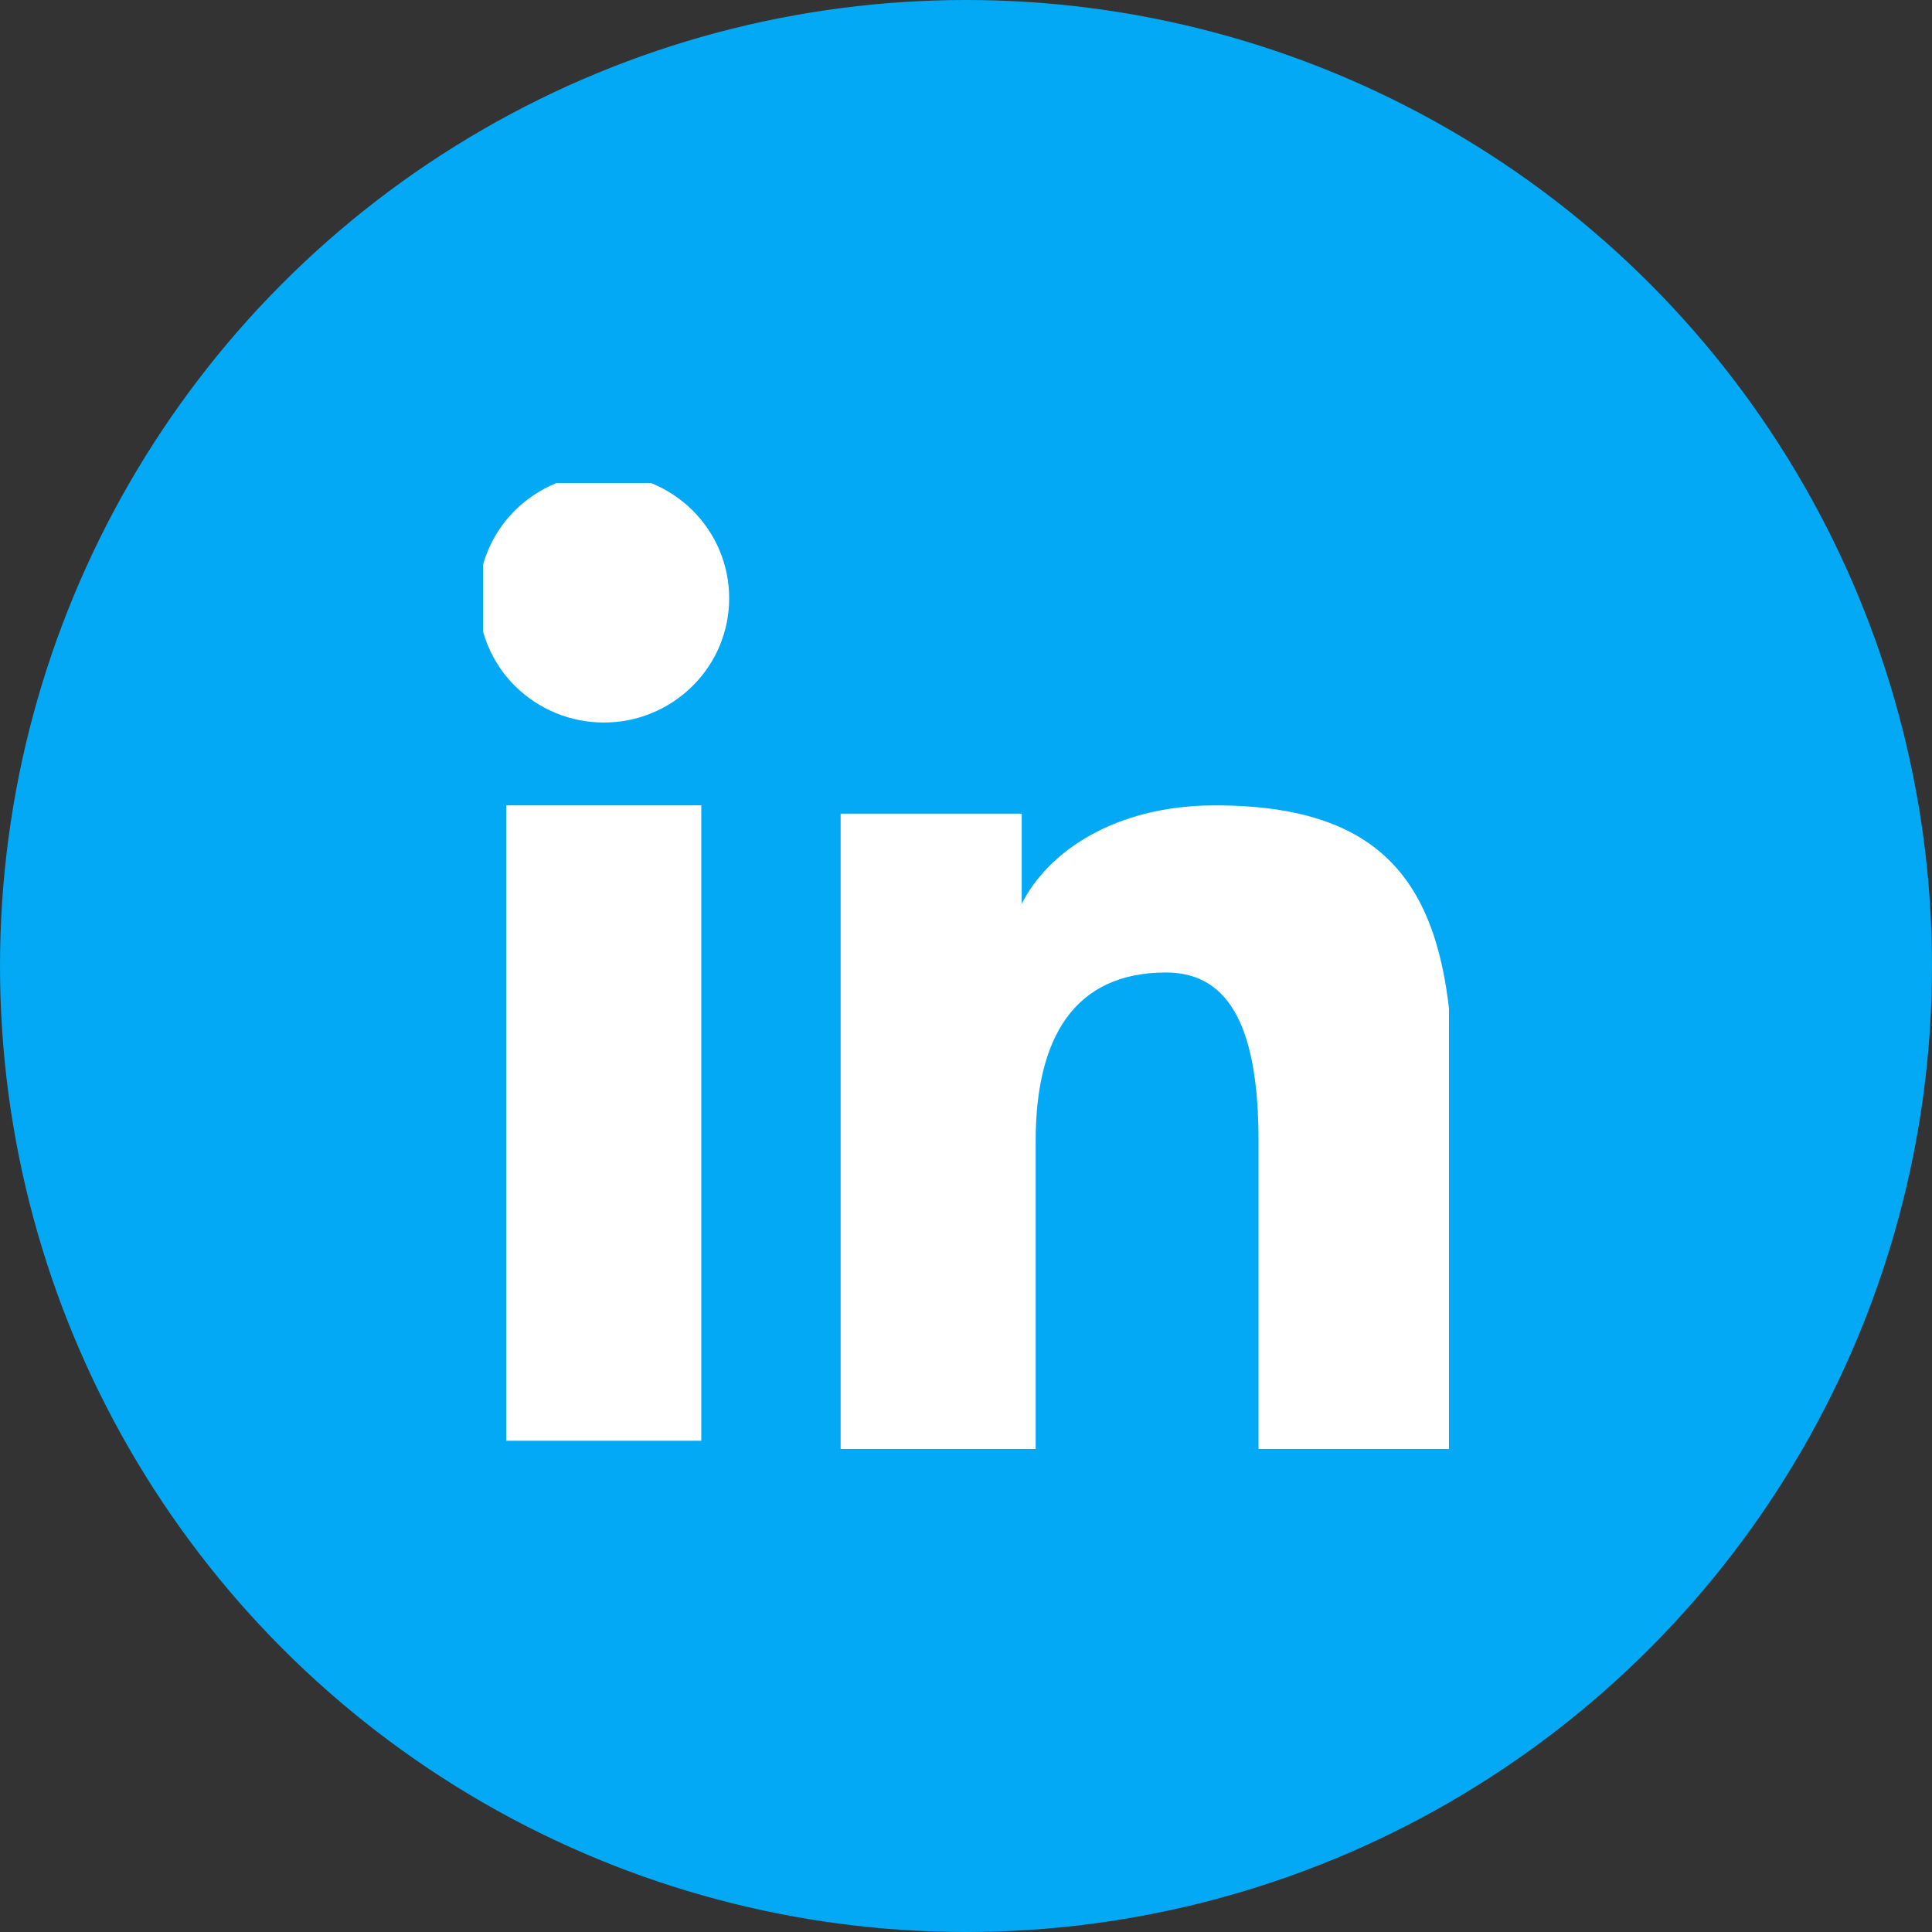 <svg width="36" height="36" viewBox="0 0 36 36" fill="none" xmlns="http://www.w3.org/2000/svg">
<rect x="0" y="0" width="36" height="36" fill="#333333" stroke="none"/>
<circle cx="18" cy="18" r="18" fill="#03A9F4"/>
<g clip-path="url(#clip0_735_5483)">
<path fill-rule="evenodd" clip-rule="evenodd" d="M15.664 15.161H19.038V16.842C19.524 15.875 20.771 15.007 22.643 15.007C26.233 15.007 27.085 16.931 27.085 20.461V27H23.451V21.265C23.451 19.255 22.965 18.121 21.728 18.121C20.012 18.121 19.298 19.343 19.298 21.265V27H15.664V15.161ZM9.433 26.846H13.067V15.007H9.433V26.846ZM13.587 11.146C13.588 11.451 13.527 11.752 13.41 12.034C13.292 12.315 13.12 12.569 12.903 12.784C12.464 13.22 11.869 13.465 11.25 13.463C10.631 13.463 10.038 13.219 9.598 12.784C9.382 12.57 9.21 12.315 9.093 12.033C8.976 11.752 8.915 11.451 8.915 11.146C8.915 10.531 9.16 9.943 9.599 9.508C10.039 9.073 10.632 8.829 11.251 8.83C11.87 8.83 12.464 9.074 12.903 9.508C13.341 9.943 13.587 10.531 13.587 11.146Z" fill="white"/>
</g>
<defs>
<clipPath id="clip0_735_5483">
<rect width="18" height="18" fill="white" transform="translate(9 9)"/>
</clipPath>
</defs>
</svg>
